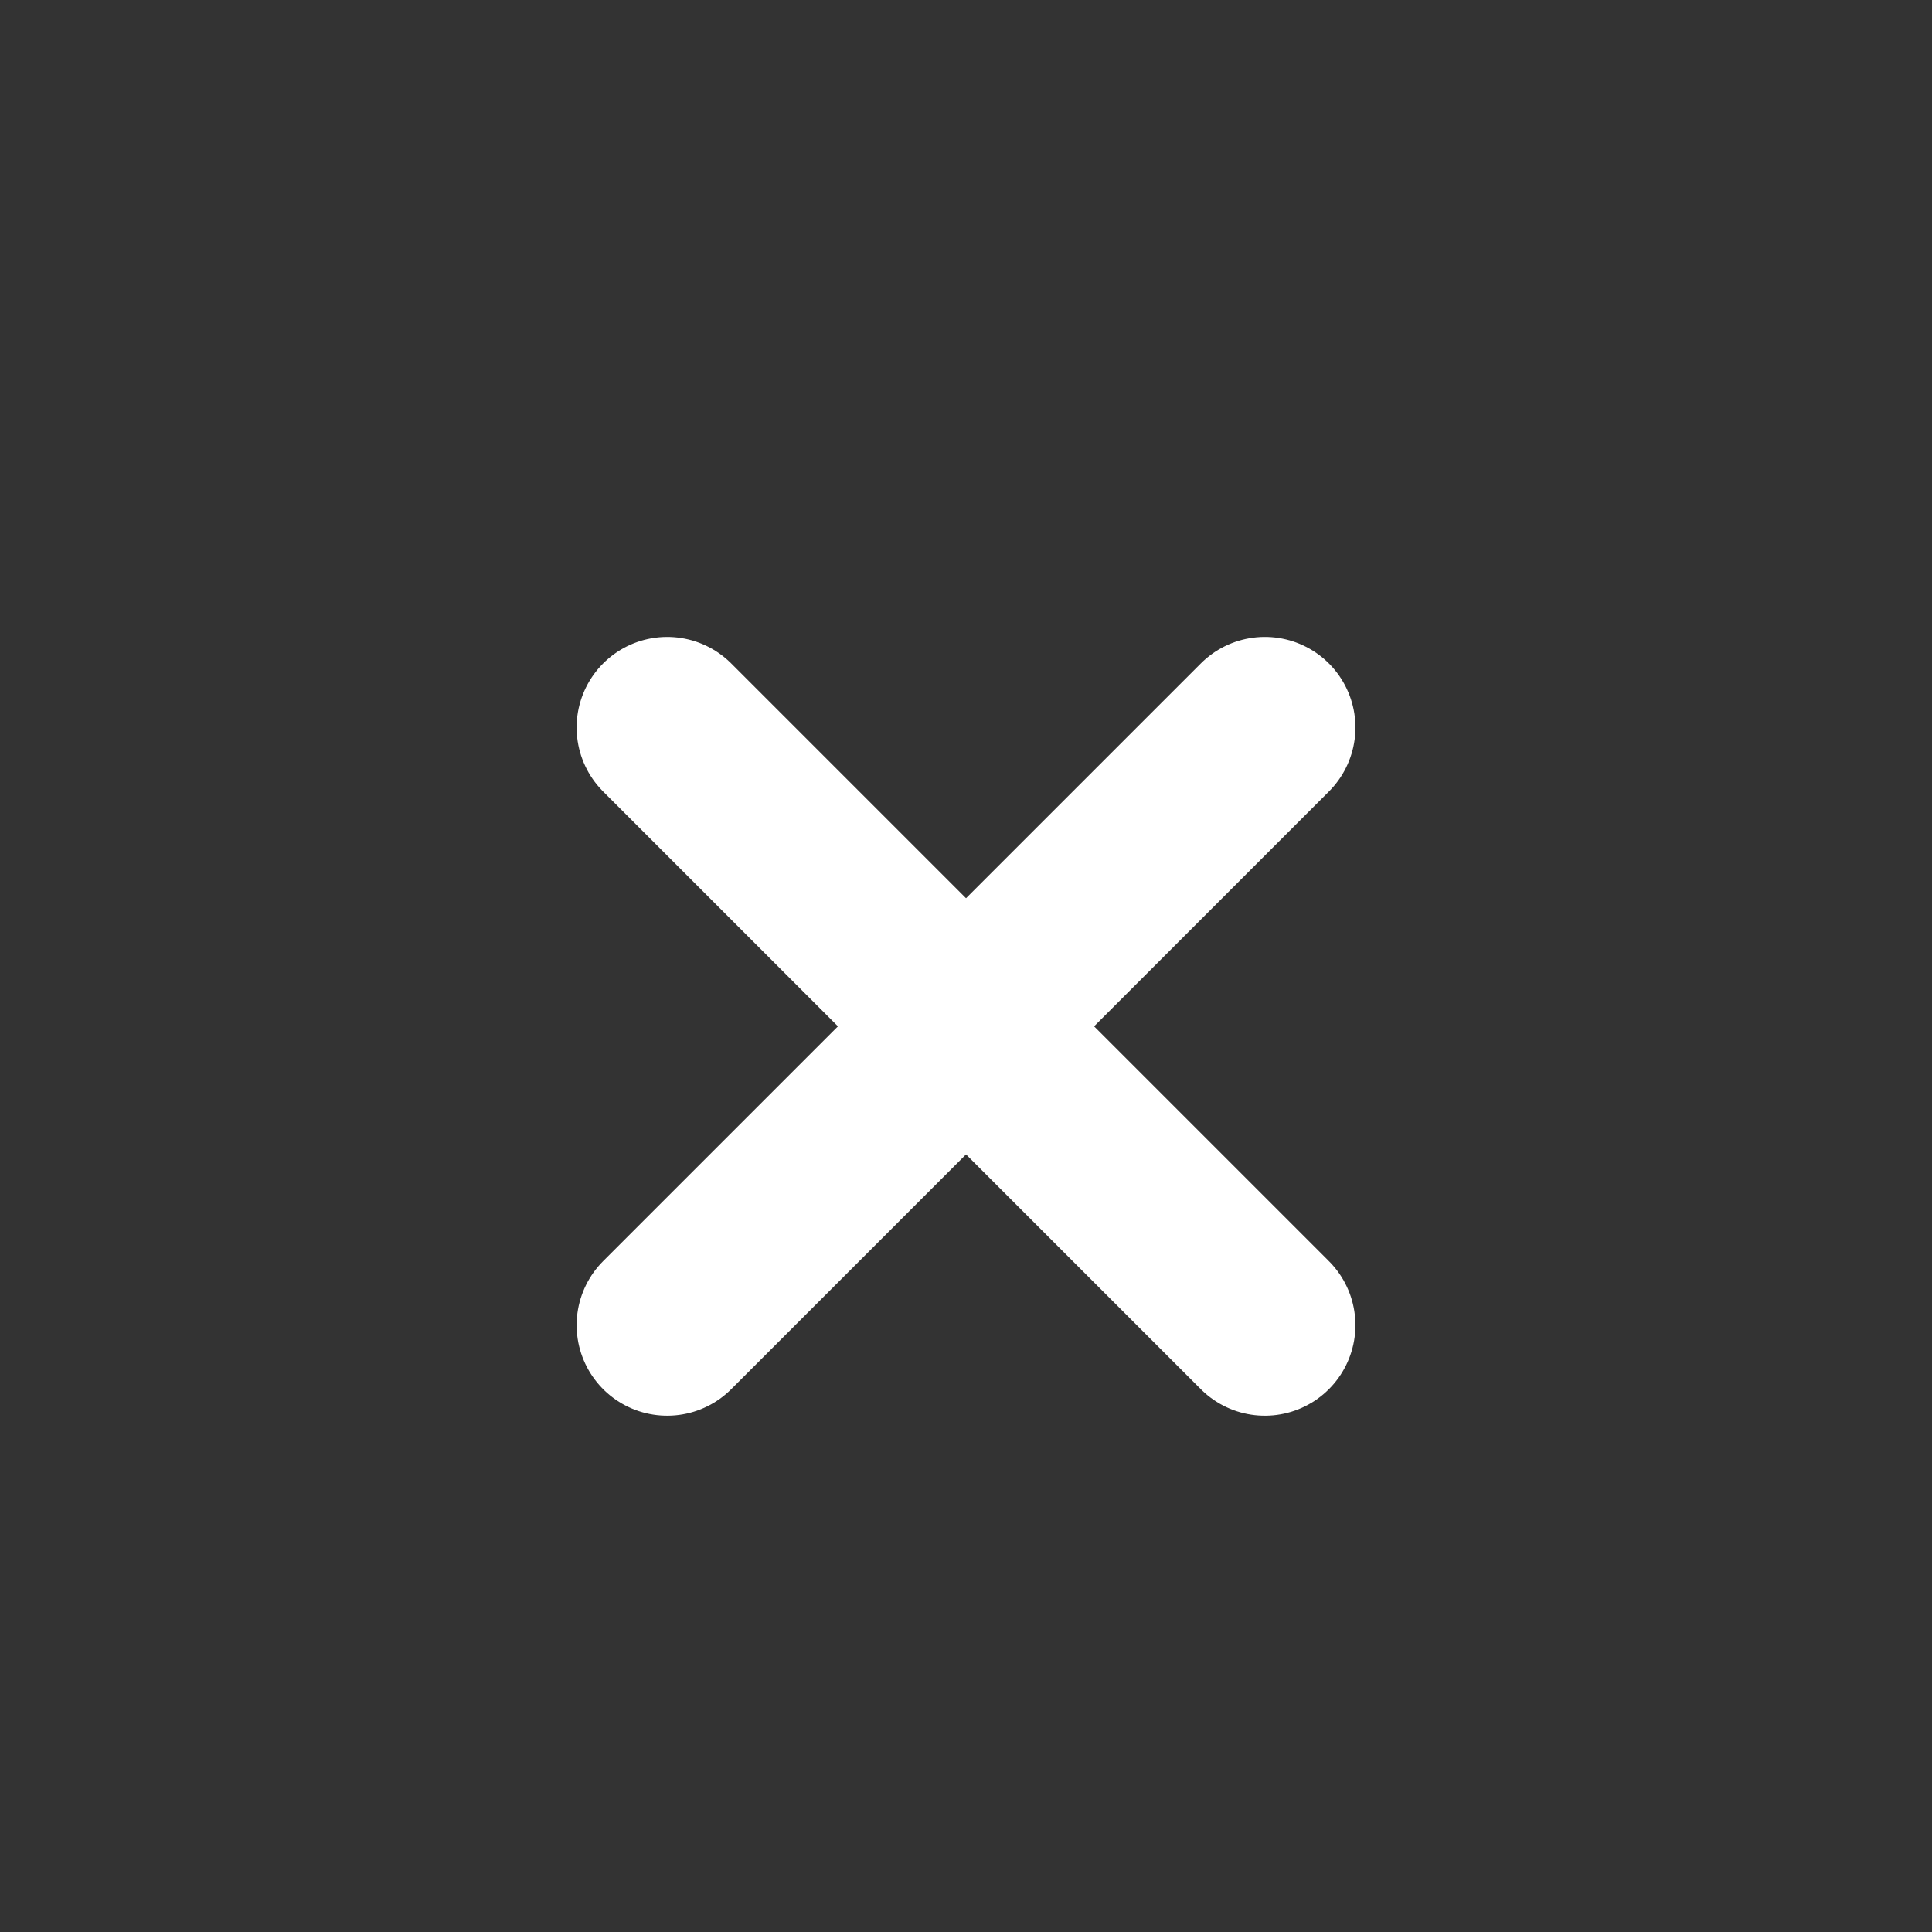 <svg xmlns="http://www.w3.org/2000/svg" width="16" height="16" viewBox="0 0 16 16">
    <rect x="0" y="0" width="16" height="16" fill="#333333" stroke="none"/>
    <g transform="translate(-254 -770)">
        <g data-name="그룹 19315">
            <path data-name="선 7" transform="rotate(45 -806.982 701.287)" style="fill:none;stroke:#fff;stroke-linecap:round;stroke-width:1.5px" d="M0 0h7"/>
            <path data-name="선 8" transform="rotate(45 -804.507 707.262)" style="fill:none;stroke:#fff;stroke-linecap:round;stroke-width:1.5px" d="M0 0v7"/>
        </g>
    </g>
</svg>
